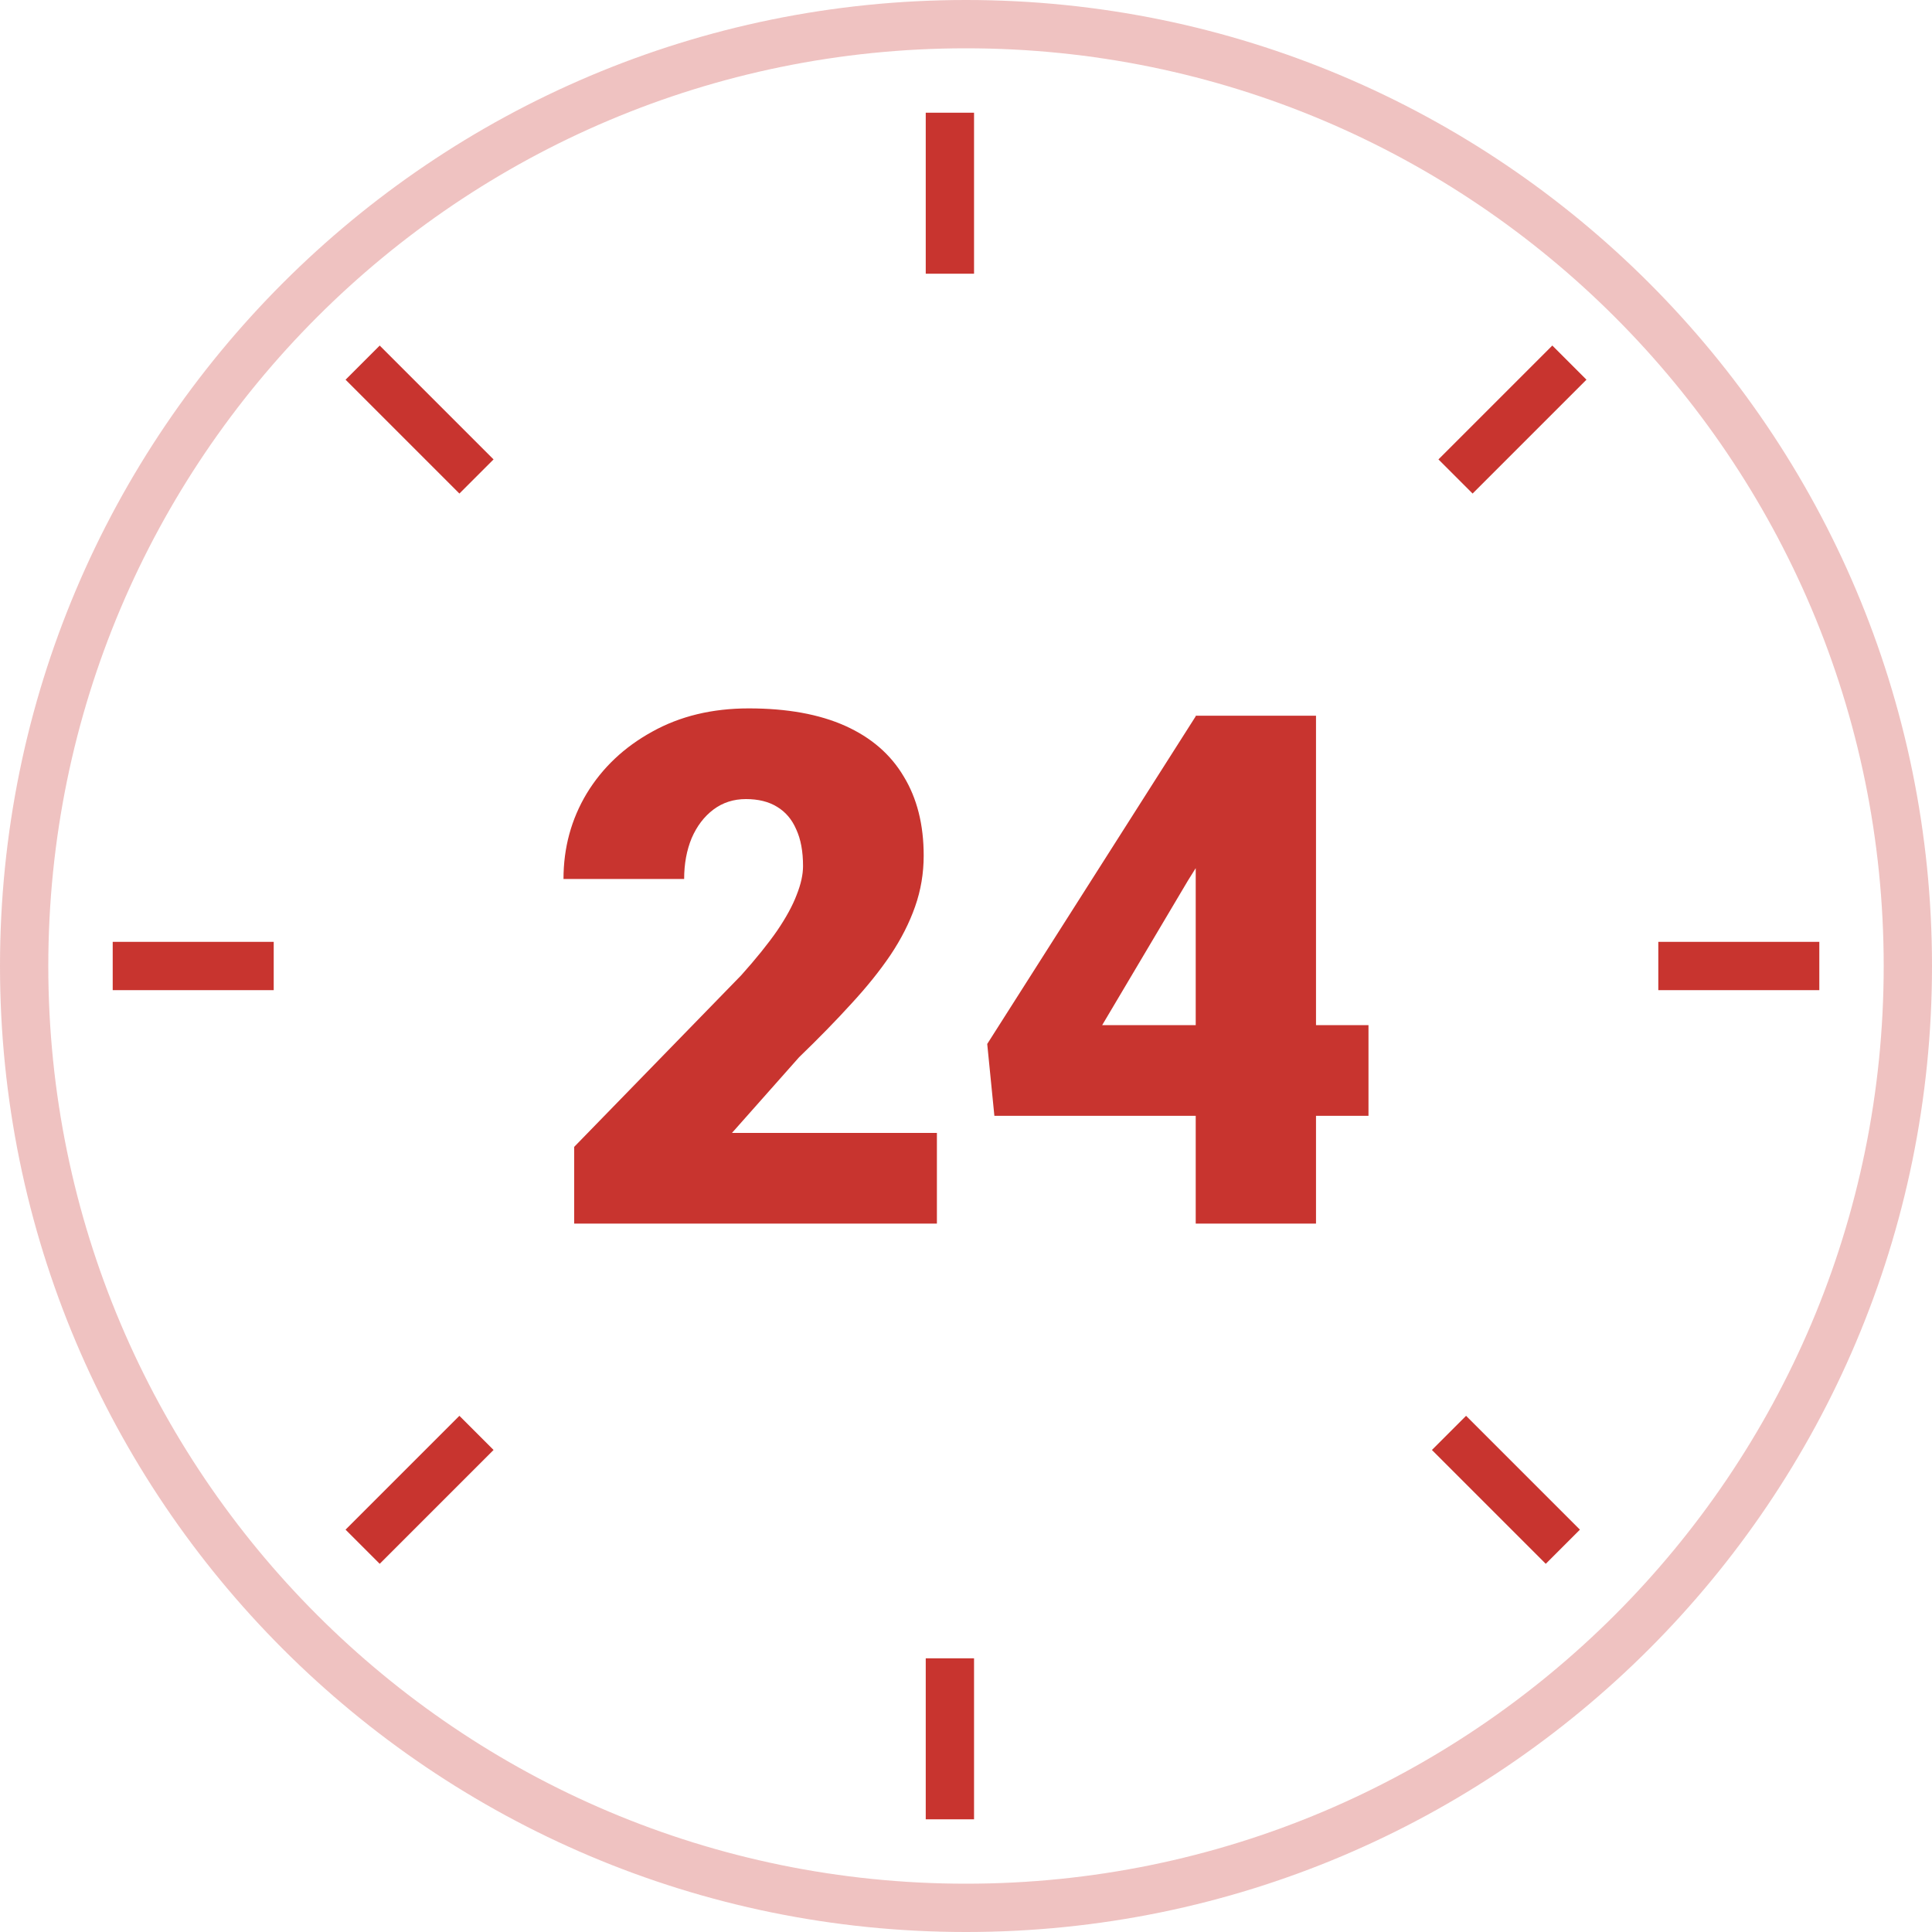 <svg width="80" height="80" viewBox="0 0 80 80" fill="none" xmlns="http://www.w3.org/2000/svg">
<rect x="0" y="0" width="80" height="80" fill="#333333" stroke="none"/>
<g clip-path="url(#clip0_313_4391)">
<rect width="80" height="80" fill="white"/>
<path d="M38.795 46.911V50.666H23.776V47.489L30.694 40.382C31.305 39.699 31.798 39.087 32.173 38.548C32.547 37.999 32.818 37.503 32.986 37.06C33.163 36.617 33.252 36.218 33.252 35.862C33.252 35.255 33.158 34.749 32.971 34.345C32.794 33.931 32.527 33.618 32.173 33.406C31.828 33.194 31.399 33.088 30.887 33.088C30.374 33.088 29.926 33.233 29.541 33.522C29.157 33.811 28.857 34.205 28.64 34.706C28.433 35.207 28.329 35.77 28.329 36.396H23.333C23.333 35.106 23.653 33.926 24.294 32.857C24.944 31.788 25.846 30.936 26.999 30.301C28.152 29.656 29.487 29.333 31.005 29.333C32.591 29.333 33.922 29.574 34.996 30.055C36.07 30.537 36.878 31.235 37.42 32.15C37.972 33.055 38.248 34.148 38.248 35.428C38.248 36.16 38.13 36.863 37.893 37.537C37.657 38.211 37.317 38.88 36.873 39.545C36.43 40.2 35.888 40.873 35.247 41.567C34.617 42.26 33.897 42.997 33.089 43.777L30.31 46.911H38.795Z" fill="#C8342F"/>
<path d="M56.666 42.448V46.203H41.175L40.879 43.228L49.527 29.636H53.459L49.187 36.468L45.639 42.448H56.666ZM54.493 29.636V50.666H49.512V29.636H54.493Z" fill="#C8342F"/>
<path d="M39.333 4.667V11.334" stroke="#C8342F" stroke-width="2"/>
<path d="M39.333 68.667V75.334" stroke="#C8342F" stroke-width="2"/>
<path d="M68.667 40L75.334 40" stroke="#C8342F" stroke-width="2"/>
<path d="M4.667 40L11.334 40" stroke="#C8342F" stroke-width="2"/>
<path d="M60.27 19.73L64.985 15.015" stroke="#C8342F" stroke-width="2"/>
<path d="M15.016 15.016L19.73 19.73" stroke="#C8342F" stroke-width="2"/>
<path d="M19.73 59.333L15.016 64.047" stroke="#C8342F" stroke-width="2"/>
<path d="M60 59.333L64.714 64.047" stroke="#C8342F" stroke-width="2"/>
<path fill-rule="evenodd" clip-rule="evenodd" d="M40 78C60.987 78 78 60.987 78 40C78 19.013 60.987 2 40 2C19.013 2 2 19.013 2 40C2 60.987 19.013 78 40 78ZM40 80C62.091 80 80 62.091 80 40C80 17.909 62.091 0 40 0C17.909 0 0 17.909 0 40C0 62.091 17.909 80 40 80Z" fill="#C8342F" fill-opacity="0.3"/>
</g>
<defs>
<clipPath id="clip0_313_4391">
<rect width="80" height="80" fill="white"/>
</clipPath>
</defs>
</svg>
